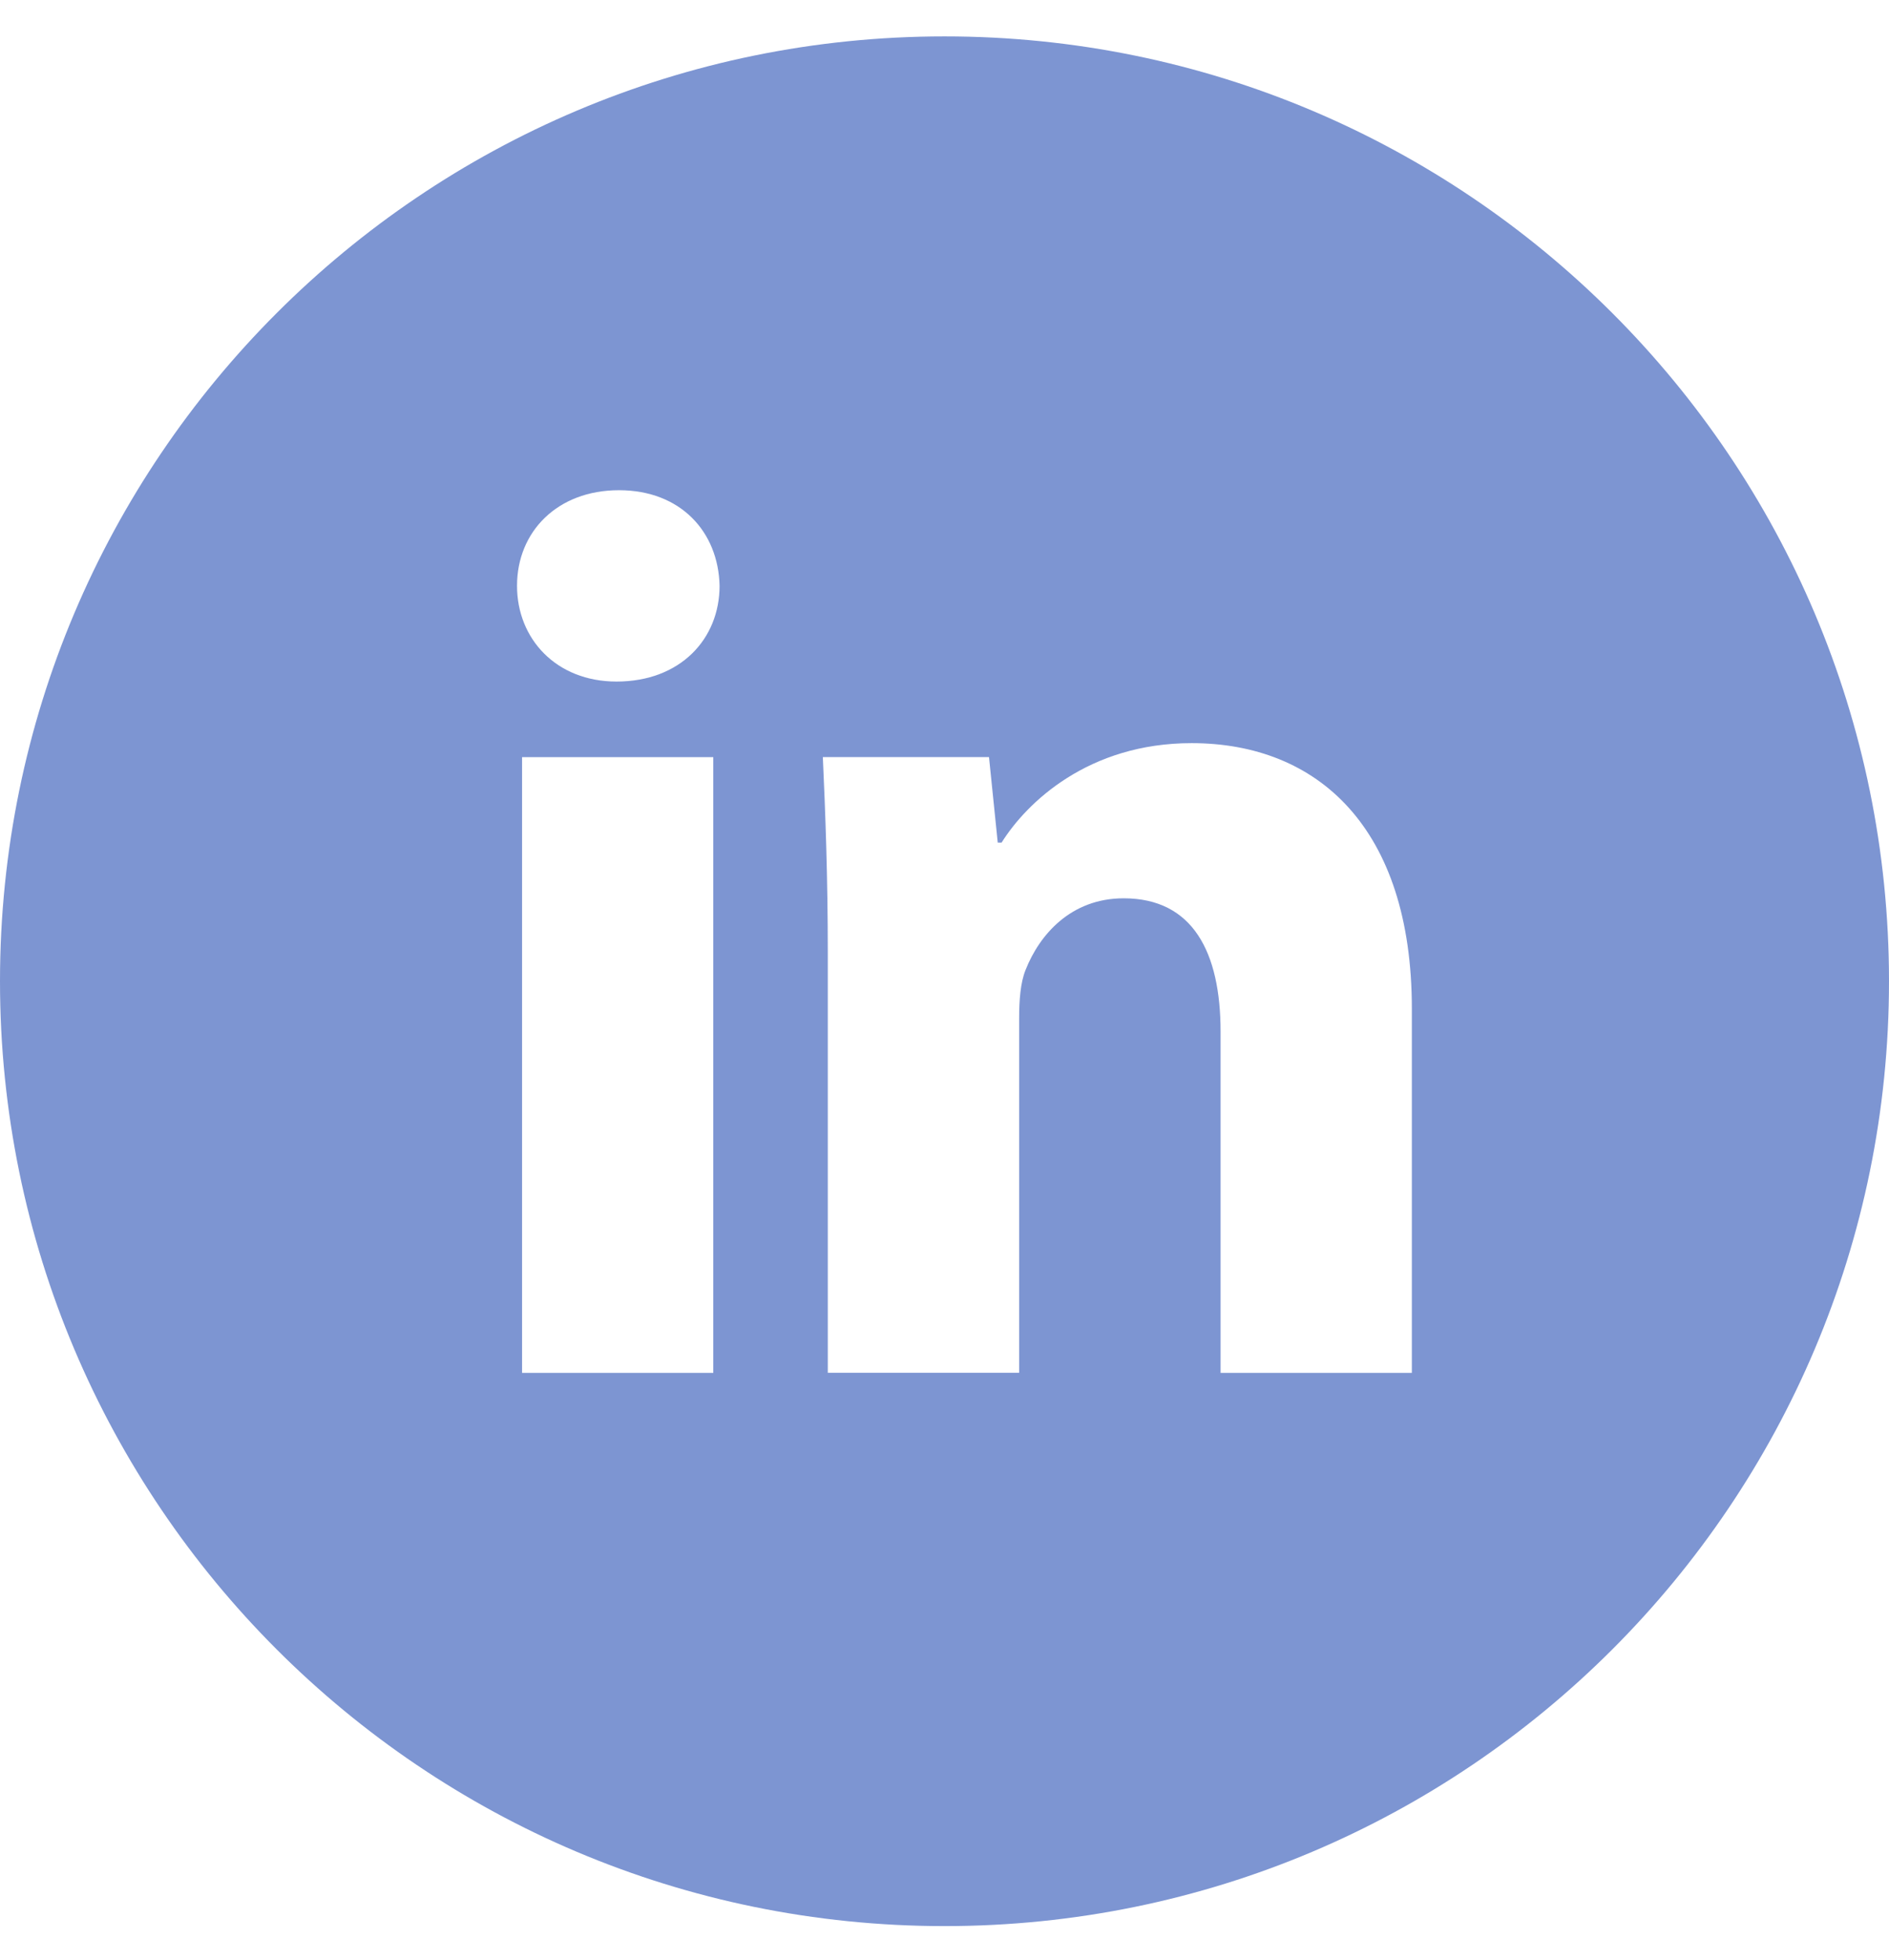 <svg width="27" height="28" viewBox="0 0 27 28" fill="none" xmlns="http://www.w3.org/2000/svg">
<path d="M13.5 0.52C6.044 0.52 0 6.564 0 14.02C0 21.476 6.044 27.52 13.5 27.52C20.956 27.52 27 21.476 27 14.02C27 6.564 20.956 0.52 13.5 0.52ZM10.195 19.616H7.462V10.818H10.195V19.616ZM8.812 9.738C7.948 9.738 7.39 9.126 7.39 8.37C7.39 7.598 7.965 7.004 8.847 7.004C9.728 7.004 10.268 7.598 10.285 8.37C10.285 9.126 9.728 9.738 8.812 9.738ZM20.18 19.616H17.446V14.74C17.446 13.605 17.049 12.835 16.061 12.835C15.306 12.835 14.857 13.356 14.659 13.858C14.586 14.037 14.567 14.29 14.567 14.542V19.614H11.832V13.623C11.832 12.525 11.797 11.607 11.761 10.817H14.136L14.261 12.039H14.316C14.676 11.465 15.557 10.618 17.032 10.618C18.831 10.618 20.18 11.823 20.18 14.414V19.616Z" fill="#7D95D2"/>
</svg>
